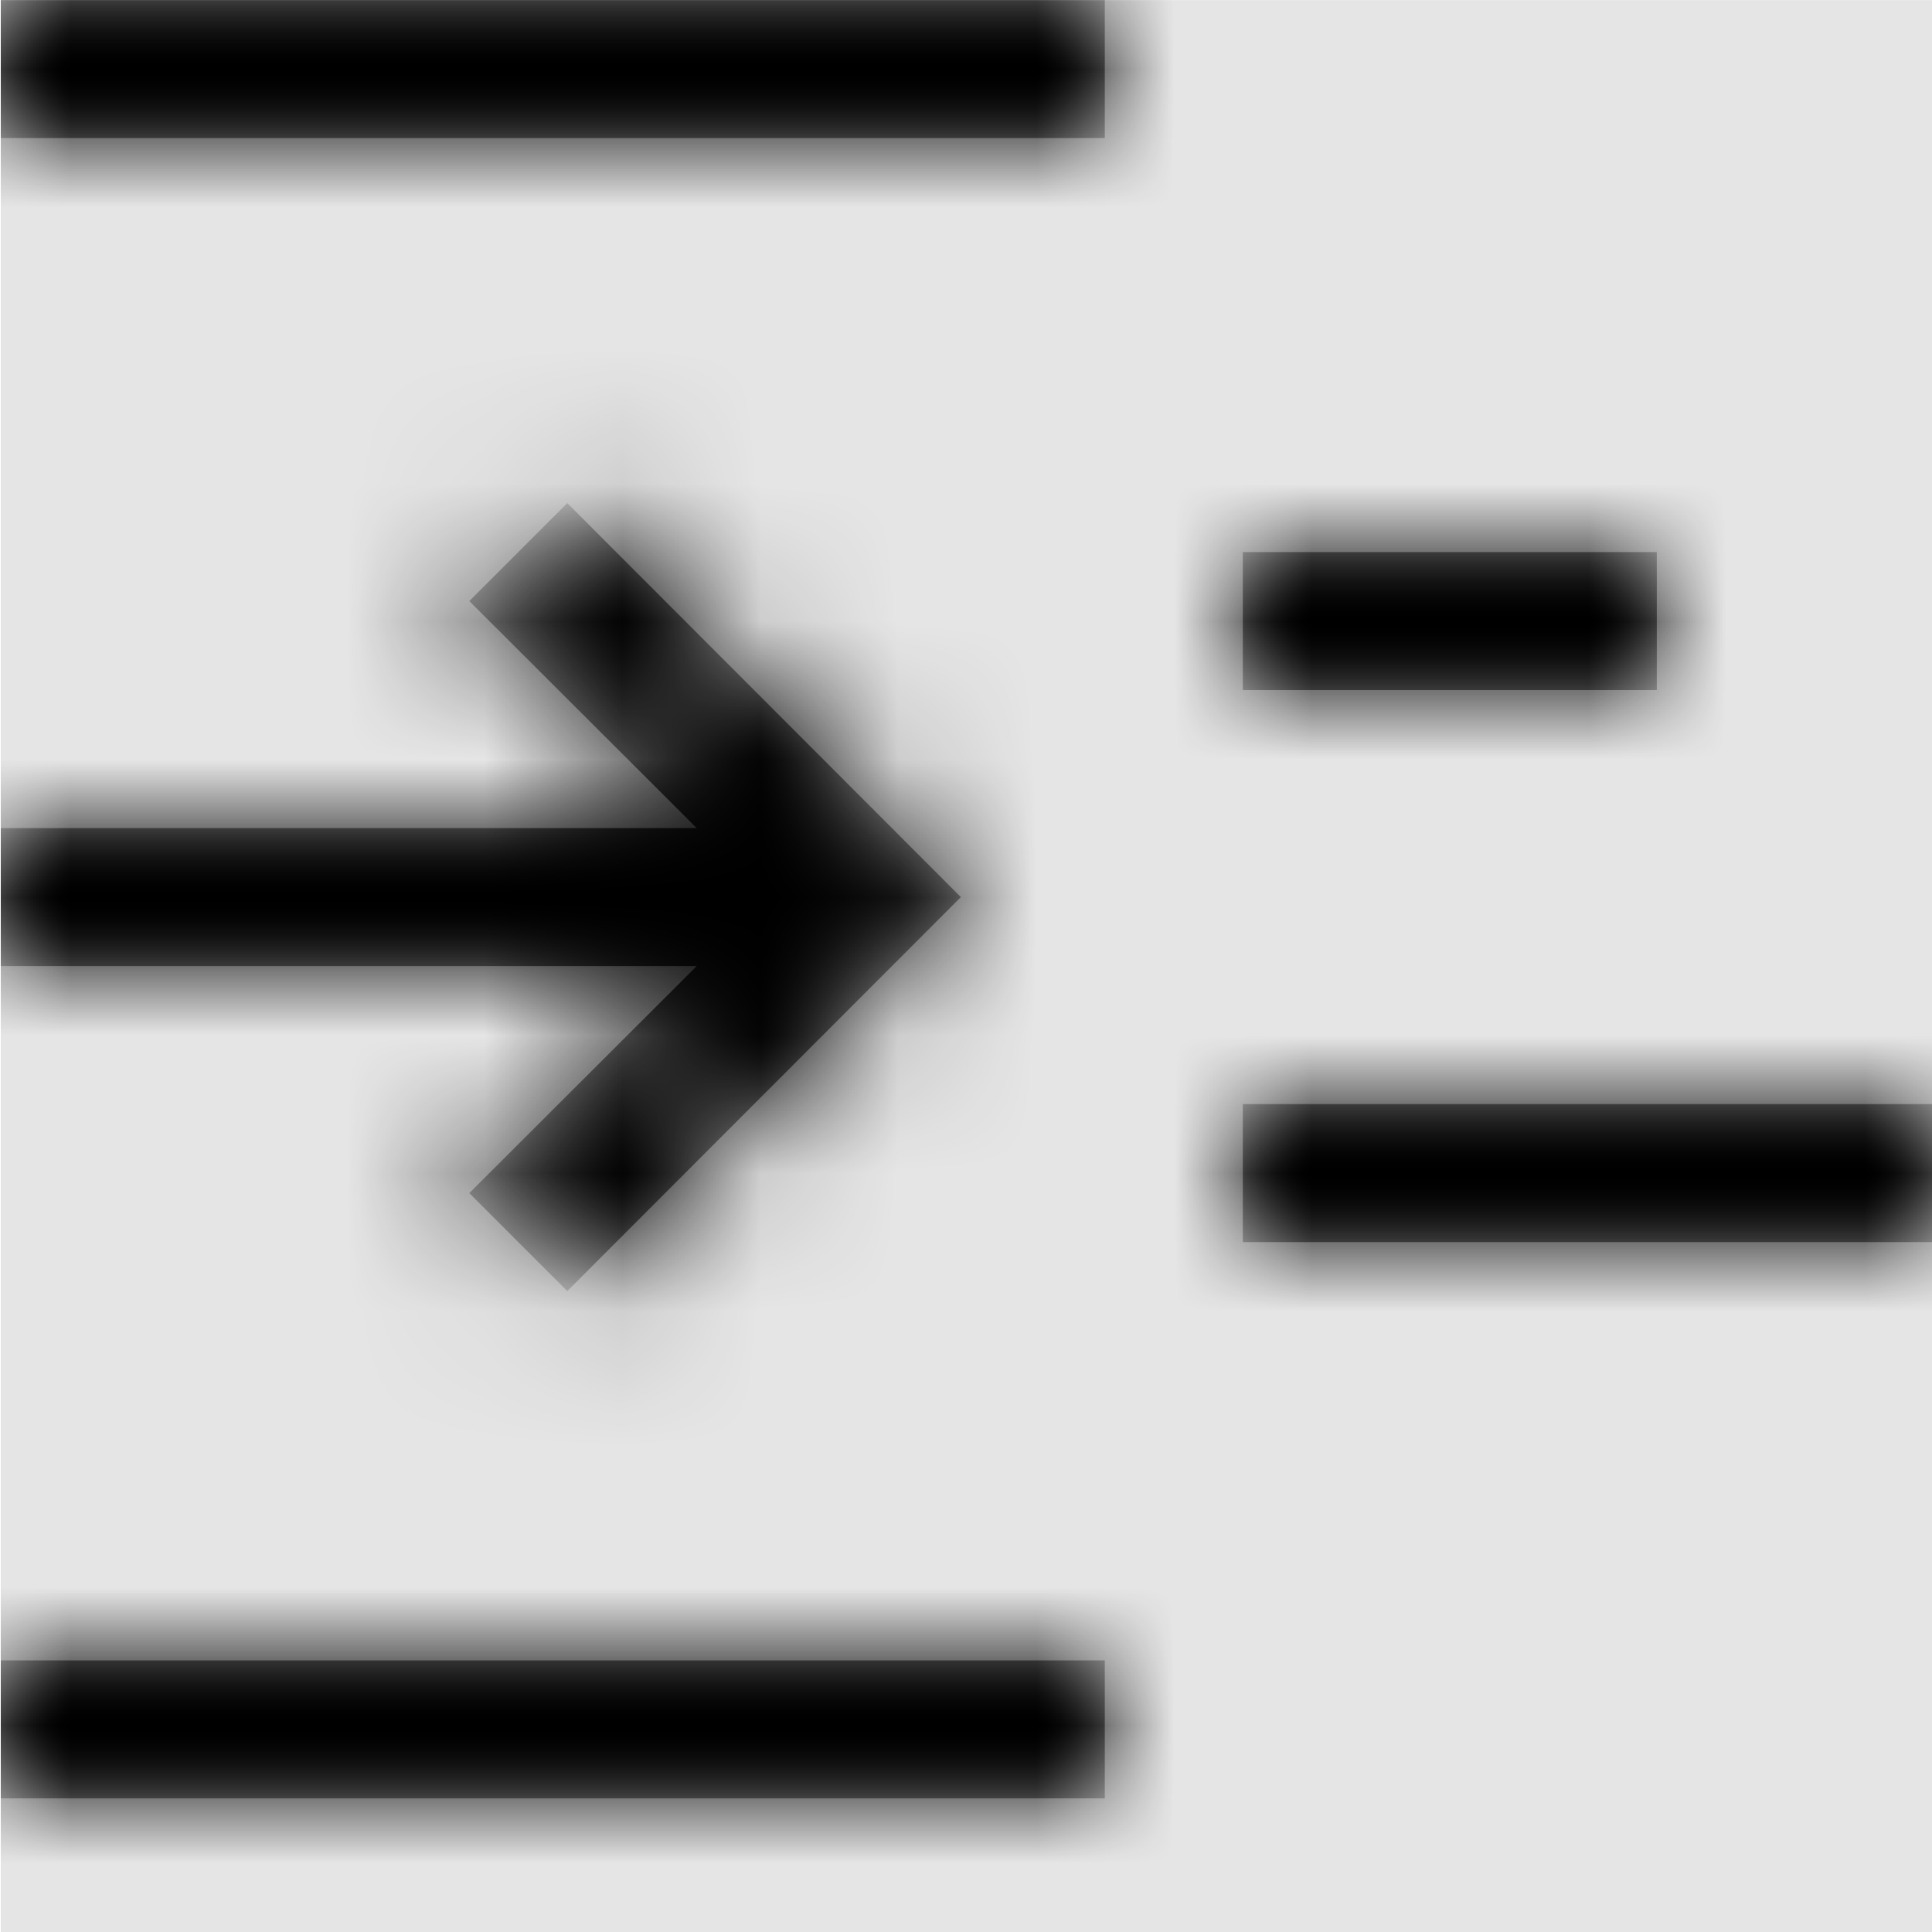 <svg width="1000" height="1000" viewBox="0 0 1000 1000" version="1.1" xmlns="http://www.w3.org/2000/svg" xmlns:xlink="http://www.w3.org/1999/xlink">
<title>format-indent-increase</title>
<desc>Created using Figma</desc>
<g id="Canvas" transform="matrix(71.429 0 0 71.429 -74642.9 -7571.43)">
<rect x="1045" y="106" width="14" height="14" fill="#E5E5E5"/>
<g id="format-indent-increase">
<mask id="mask0_outline" mask-type="alpha">
<g id="Mask">
<use xlink:href="#path0_fill" transform="translate(1045 106)" fill="#FFFFFF"/>
</g>
</mask>
<g id="Mask" mask="url(#mask0_outline)">
<use xlink:href="#path0_fill" transform="translate(1045 106)"/>
</g>
<g id="&#226;&#134;&#170;&#240;&#159;&#142;&#168;Color" mask="url(#mask0_outline)">
<g id="Rectangle 3">
<use xlink:href="#path1_fill" transform="translate(1045 106)"/>
</g>
</g>
</g>
</g>
<defs>
<path id="path0_fill" fill-rule="evenodd" d="M 0 0L 8 0L 8 1L 0 1L 0 0ZM 0 13.031L 8 13.031L 8 12.031L 0 12.031L 0 13.031ZM 9 4L 12 4L 12 5L 9 5L 9 4ZM 9 8L 9 9L 14 9L 14 8L 9 8ZM 4.105 9.355L 3.395 8.645L 5.043 7L 0 7L 0 6L 5.043 6L 3.395 4.355L 4.105 3.645L 6.957 6.5L 4.105 9.355Z"/>
<path id="path1_fill" fill-rule="evenodd" d="M 0 0L 14 0L 14 14L 0 14L 0 0Z"/>
</defs>
</svg>
